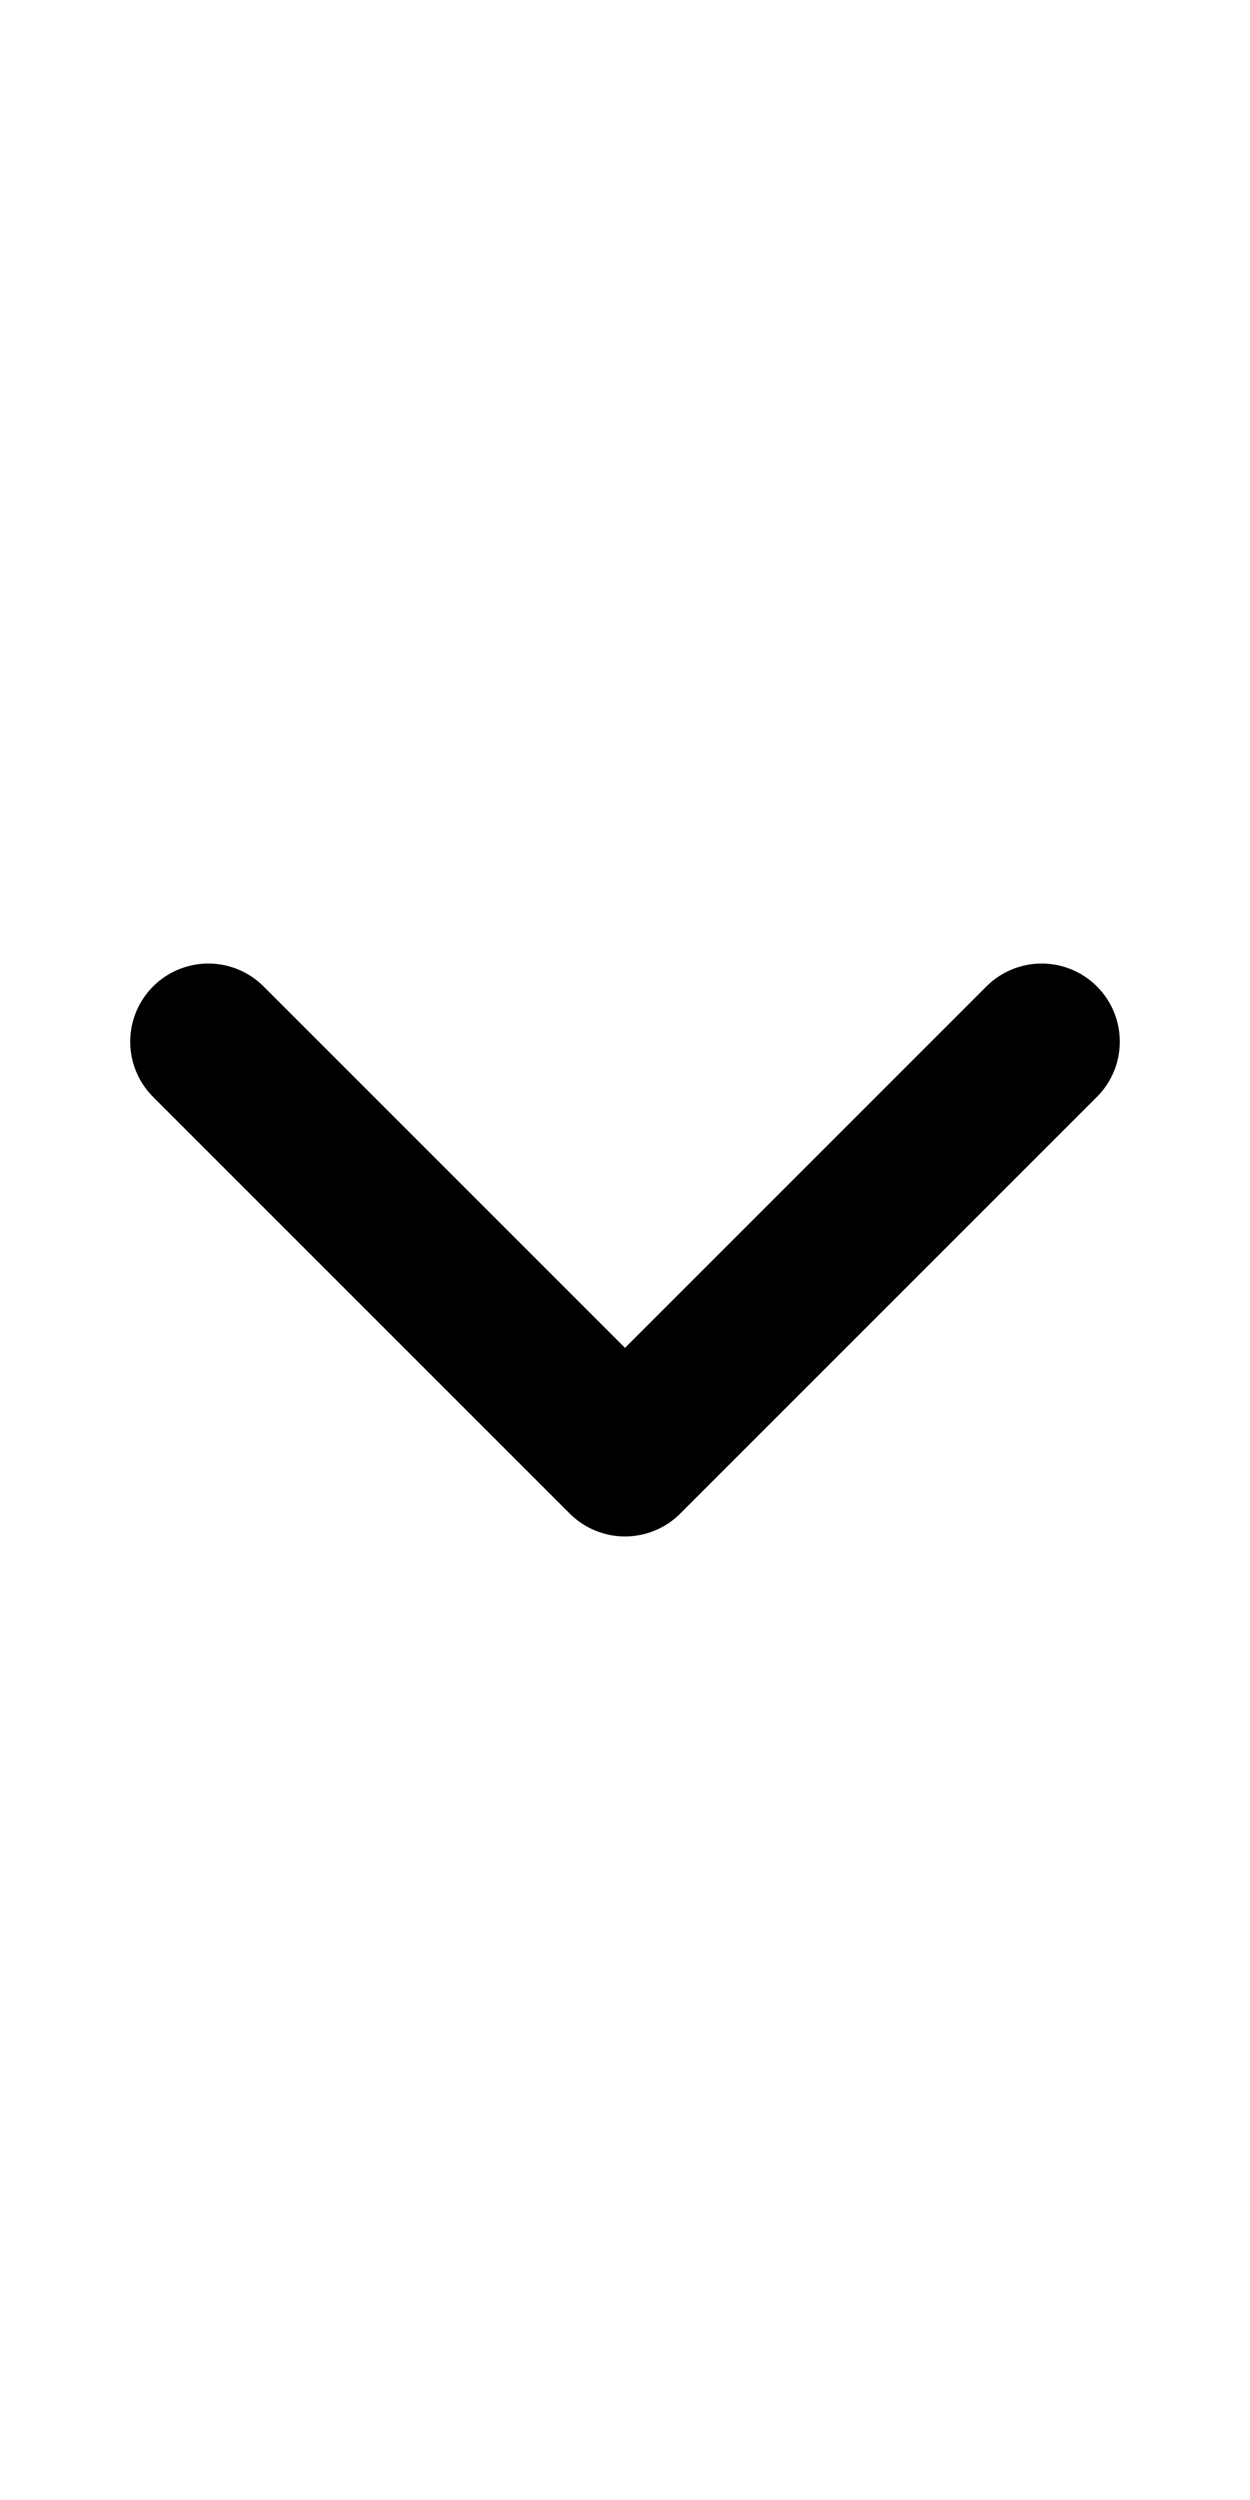 <svg width="12" height="24" viewBox="0 0 12 24" fill="none" xmlns="http://www.w3.org/2000/svg">
<path d="M2 10L6 14L10 10" stroke="black" stroke-width="1.5" stroke-linecap="round" stroke-linejoin="round"/>
</svg>
